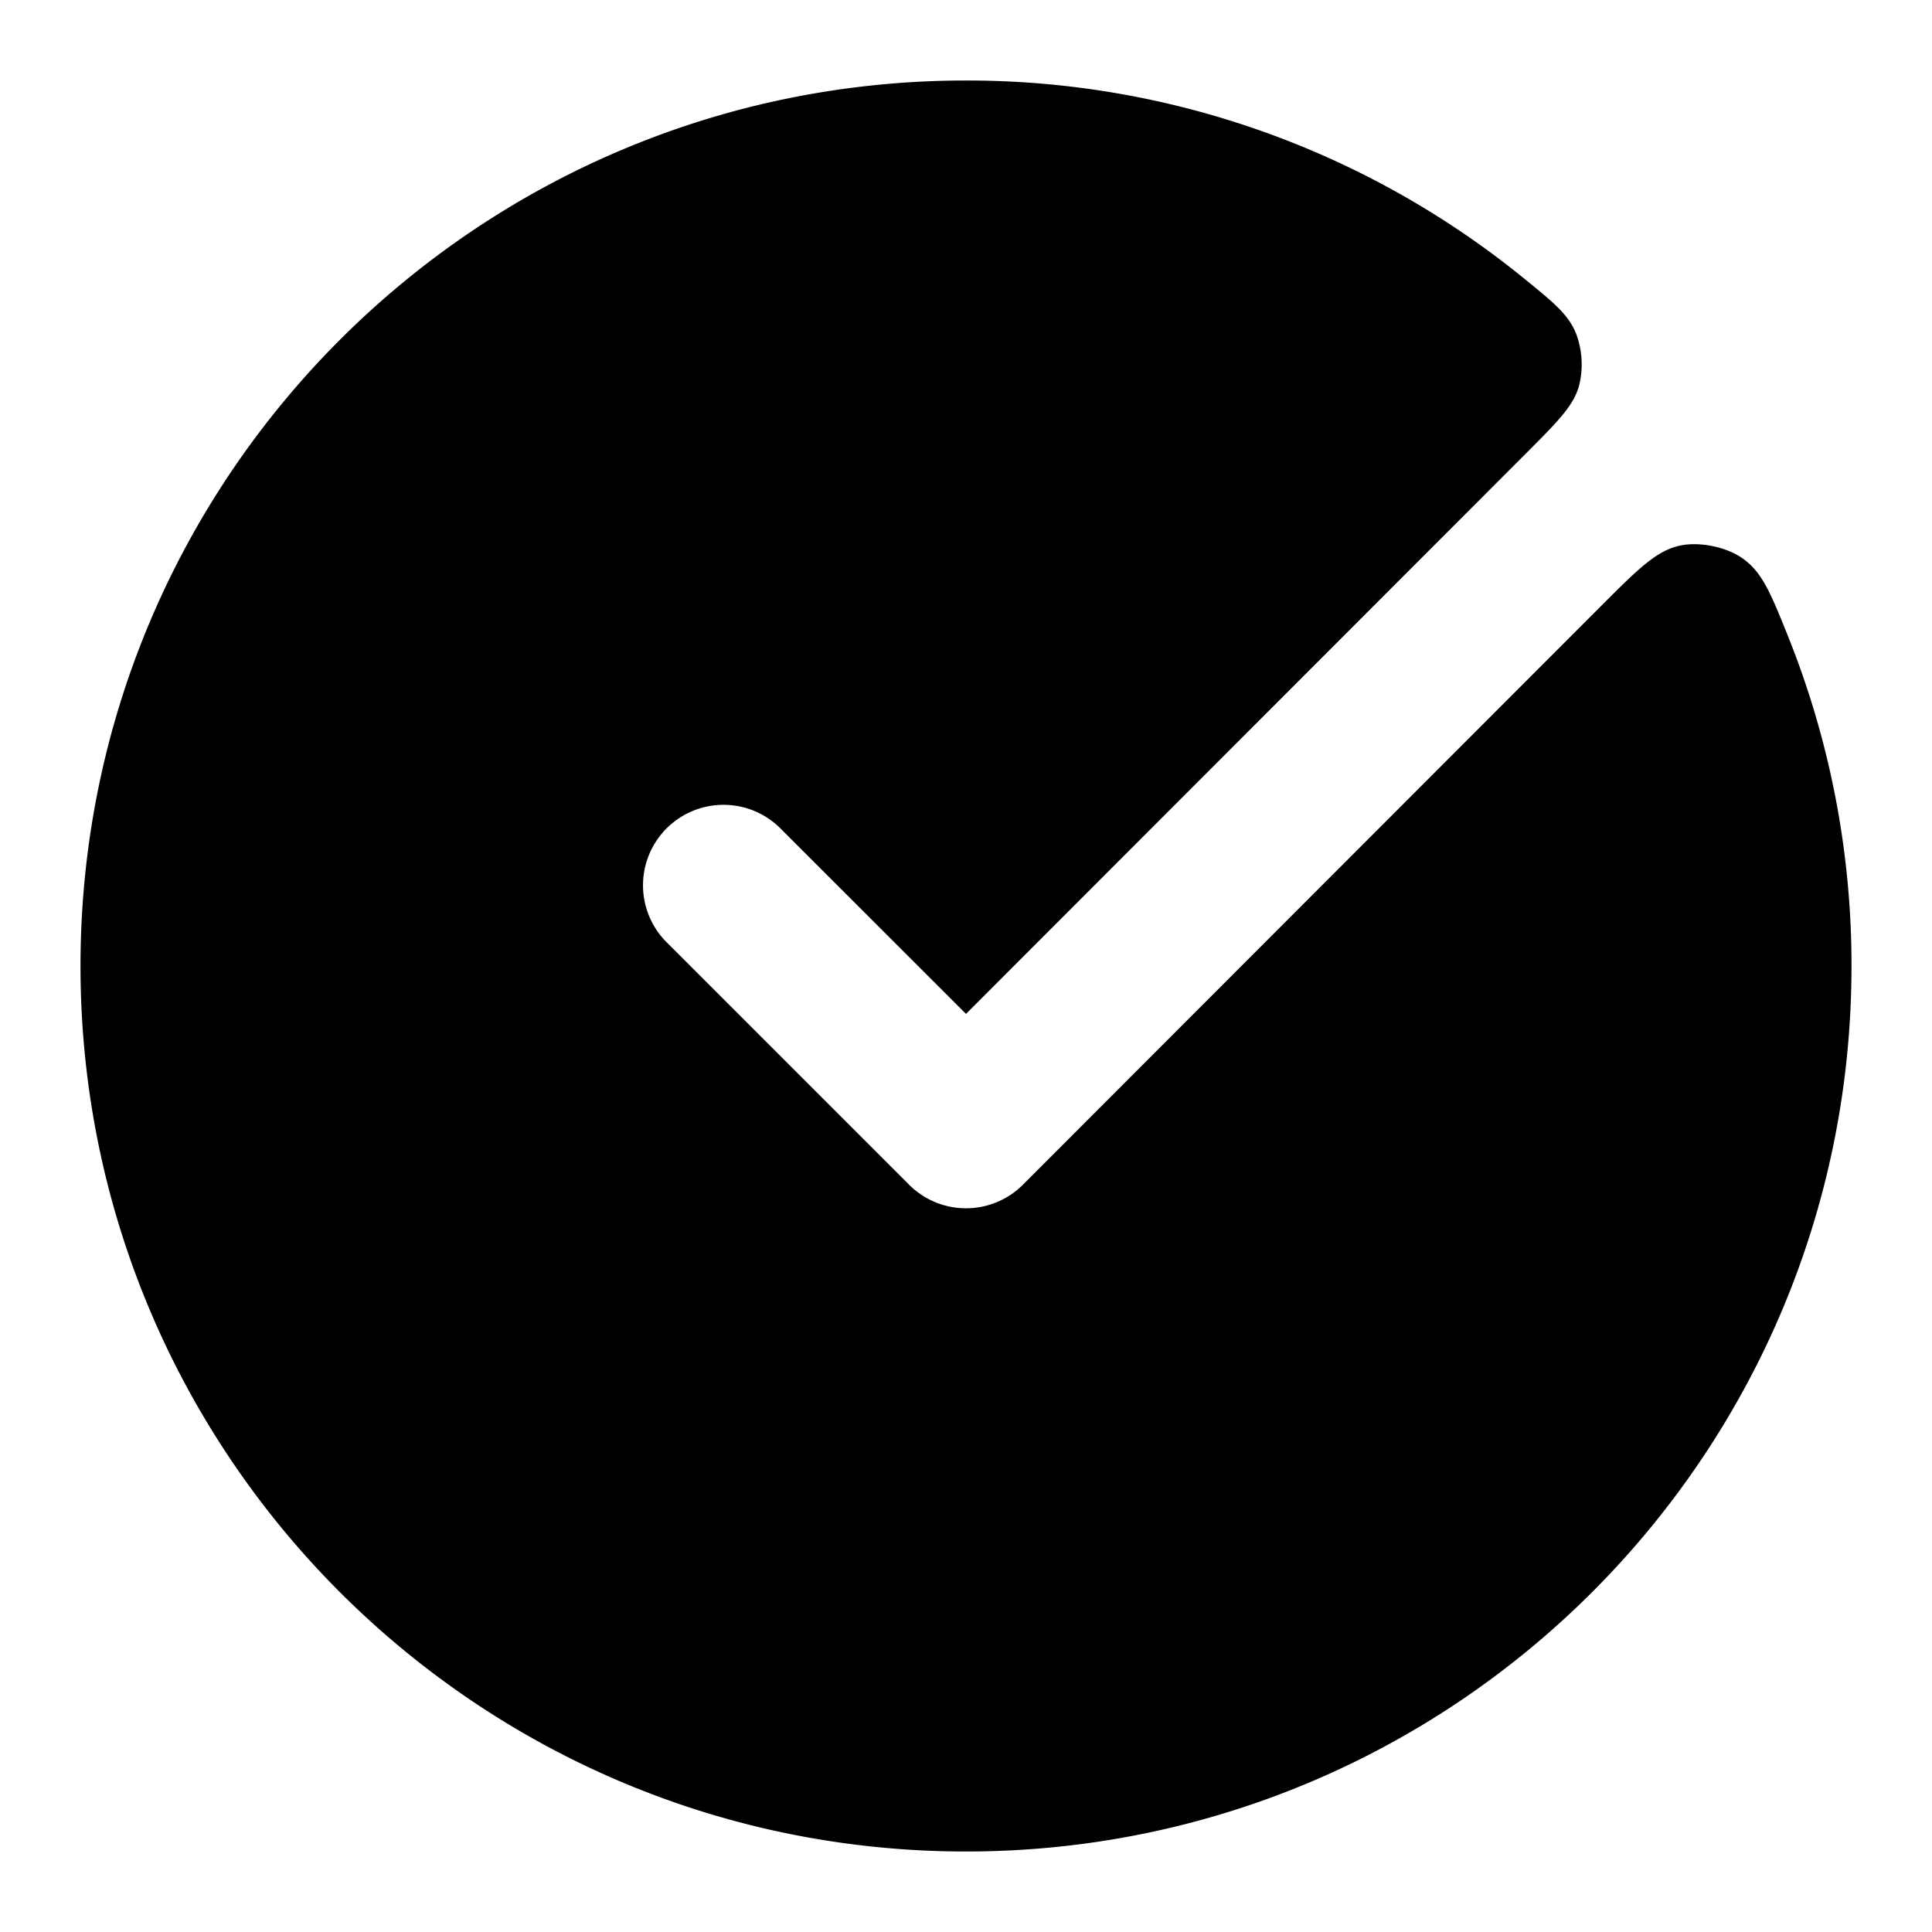 <svg fill="none" xmlns="http://www.w3.org/2000/svg" viewBox="0 0 24 24"><path d="M12 1C5.925 1 1 5.925 1 12s4.925 11 11 11 11-4.925 11-11a10.97 10.97 0 0 0-.792-4.105c-.213-.53-.32-.795-.572-.966-.2-.136-.517-.2-.754-.154-.3.059-.532.292-.998.758l-7.177 7.184a1 1 0 0 1-1.414 0l-3-3a1 1 0 1 1 1.414-1.414L12 12.595l6.978-6.984c.375-.377.563-.565.635-.81a1.088 1.088 0 0 0-.034-.656c-.096-.238-.276-.384-.636-.677A10.954 10.954 0 0 0 12 1Z" fill="currentColor"/></svg>
